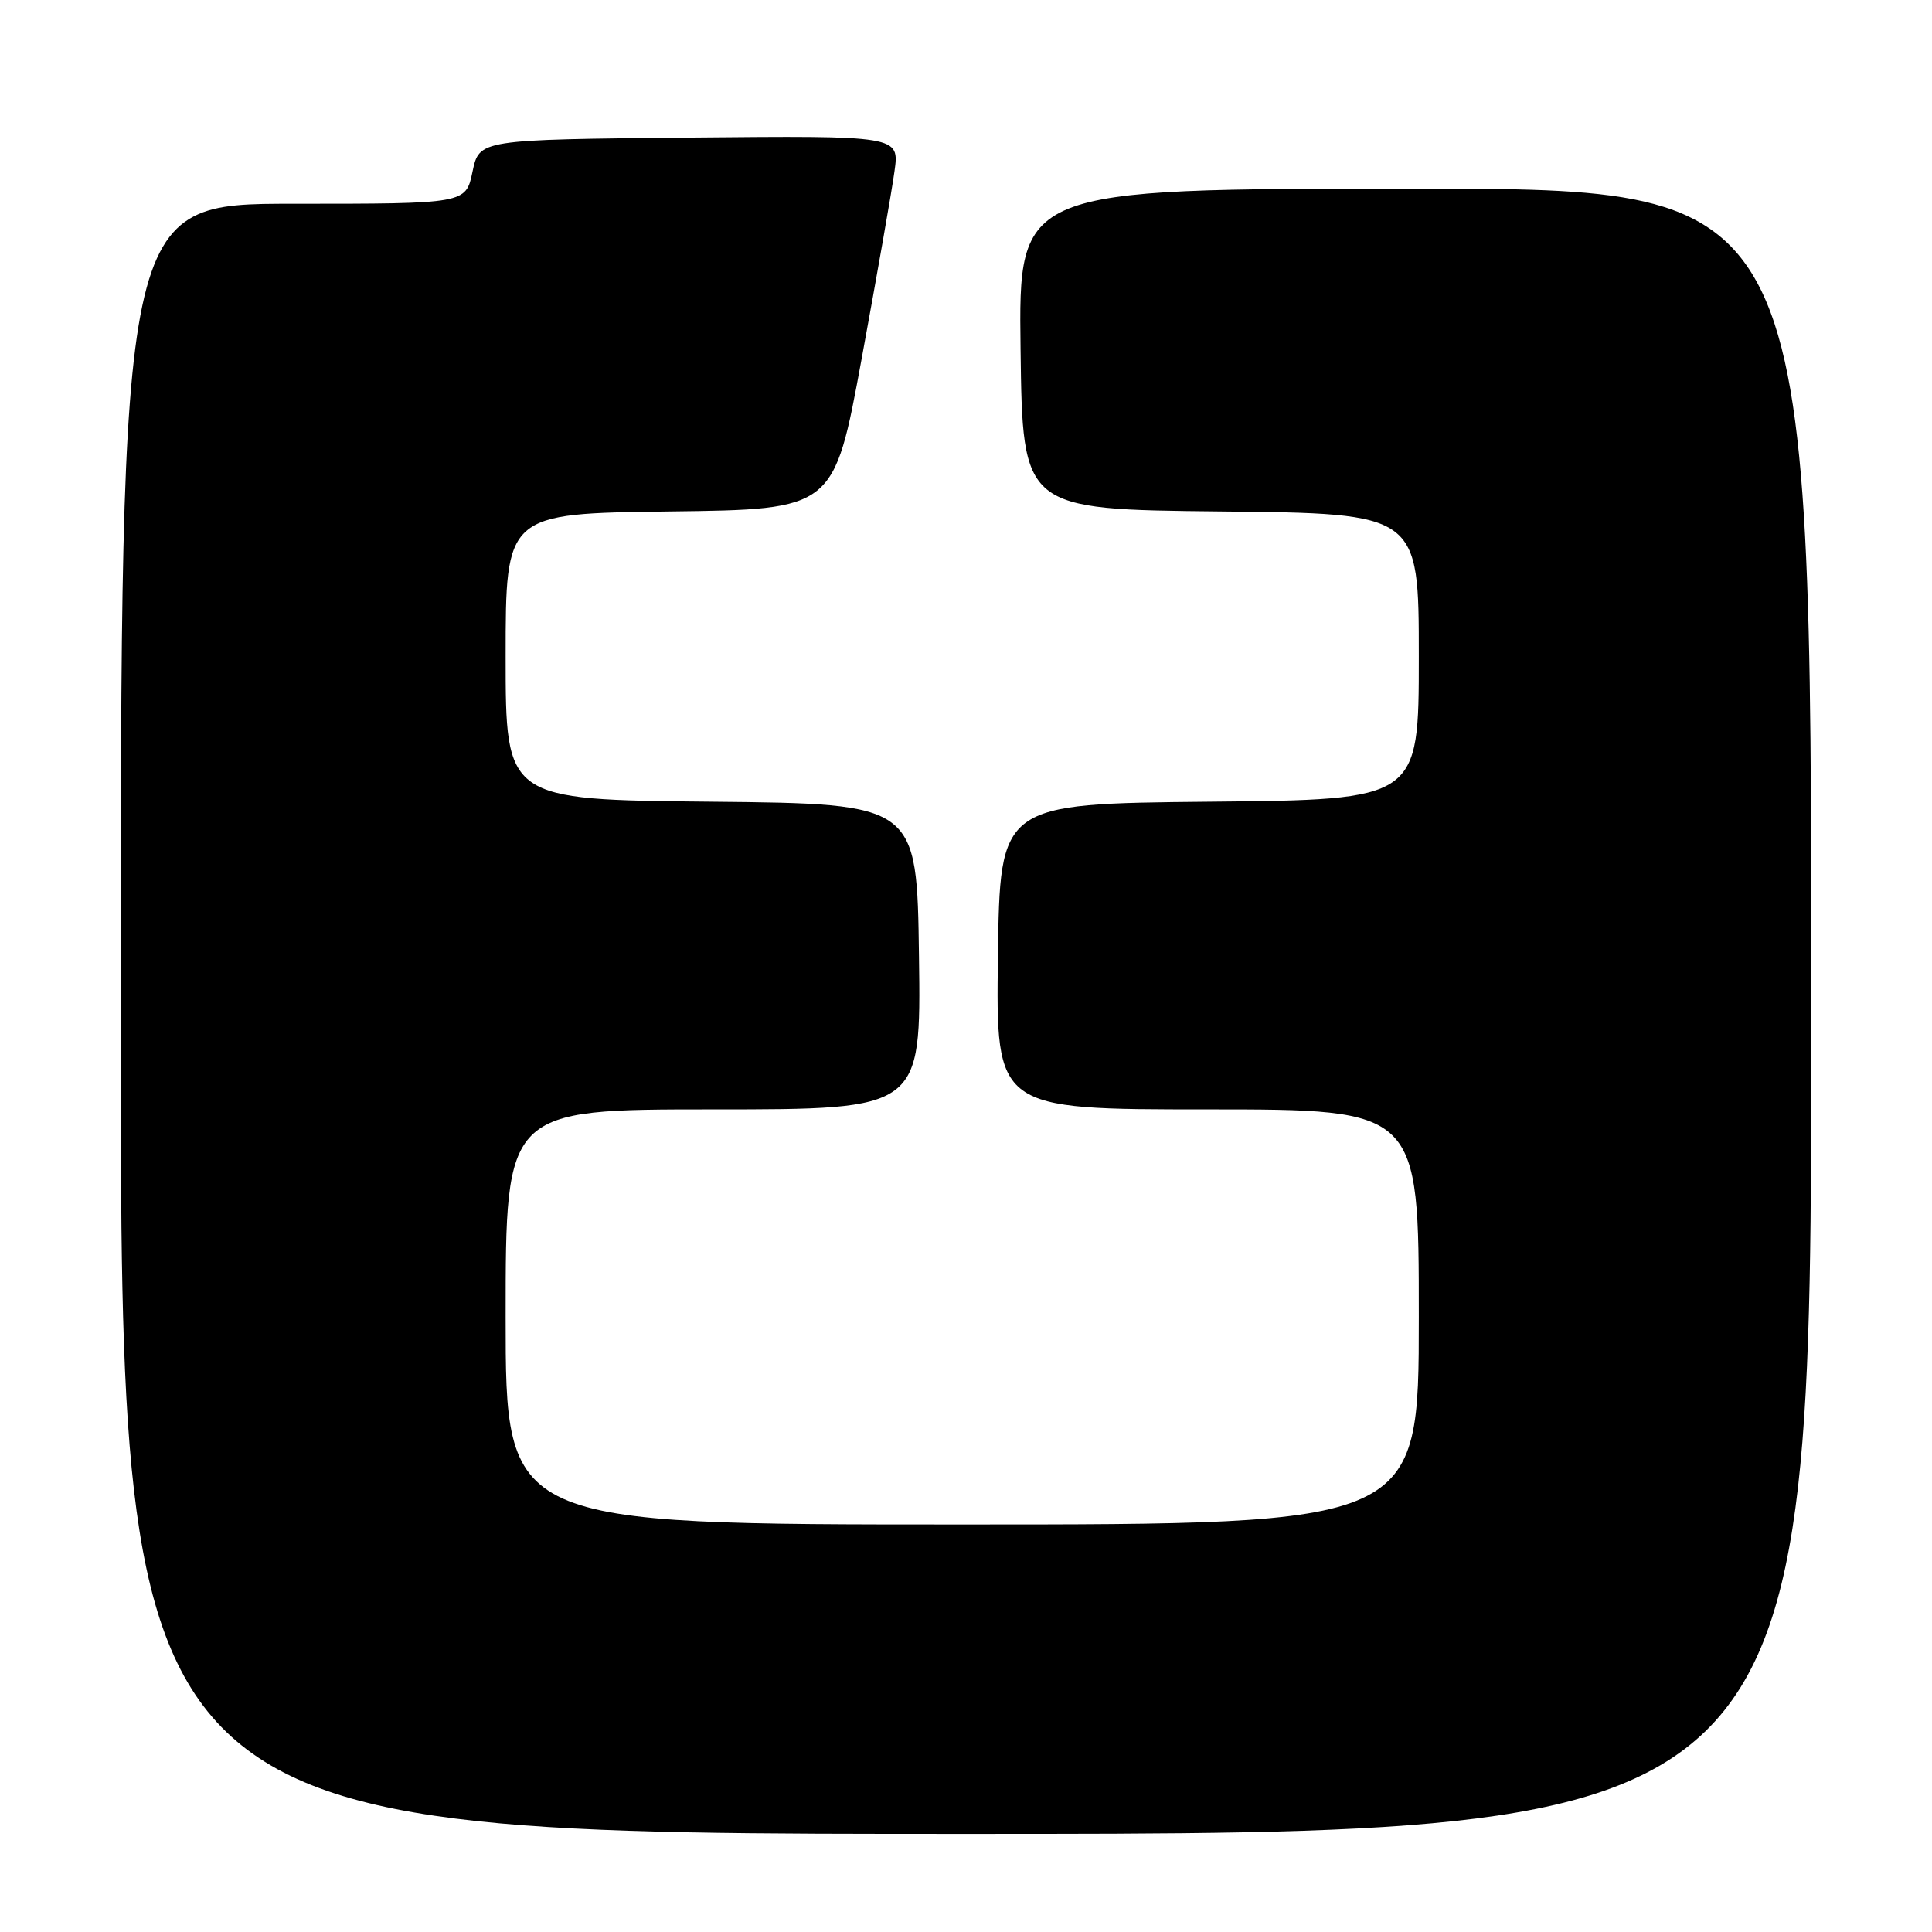 <?xml version="1.0" encoding="UTF-8" standalone="no"?>
<!DOCTYPE svg PUBLIC "-//W3C//DTD SVG 1.1//EN" "http://www.w3.org/Graphics/SVG/1.1/DTD/svg11.dtd" >
<svg xmlns="http://www.w3.org/2000/svg" xmlns:xlink="http://www.w3.org/1999/xlink" version="1.1" viewBox="0 0 256 256">
 <g >
 <path fill="currentColor"
d=" M 240.00 134.00 C 240.00 25.00 240.00 25.00 187.48 25.00 C 134.96 25.00 134.96 25.00 135.23 46.25 C 135.50 67.50 135.50 67.50 161.75 67.77 C 188.00 68.03 188.00 68.03 188.00 87.00 C 188.00 105.97 188.00 105.97 160.25 106.23 C 132.50 106.50 132.50 106.50 132.23 126.75 C 131.96 147.00 131.96 147.00 159.98 147.00 C 188.00 147.00 188.00 147.00 188.00 174.50 C 188.00 202.00 188.00 202.00 127.50 202.00 C 67.00 202.00 67.00 202.00 67.00 174.50 C 67.00 147.00 67.00 147.00 94.52 147.00 C 122.04 147.00 122.04 147.00 121.77 126.75 C 121.50 106.50 121.50 106.50 94.25 106.23 C 67.00 105.97 67.00 105.97 67.00 87.00 C 67.00 68.04 67.00 68.04 88.75 67.77 C 110.50 67.50 110.50 67.50 114.18 47.50 C 116.20 36.50 118.16 25.36 118.52 22.73 C 119.19 17.97 119.19 17.97 91.35 18.23 C 63.51 18.50 63.51 18.50 62.61 22.75 C 61.72 27.00 61.72 27.00 38.86 27.00 C 16.00 27.00 16.00 27.00 16.00 135.00 C 16.00 243.00 16.00 243.00 128.00 243.00 C 240.00 243.00 240.00 243.00 240.00 134.00 Z "/>
</g>
</svg>